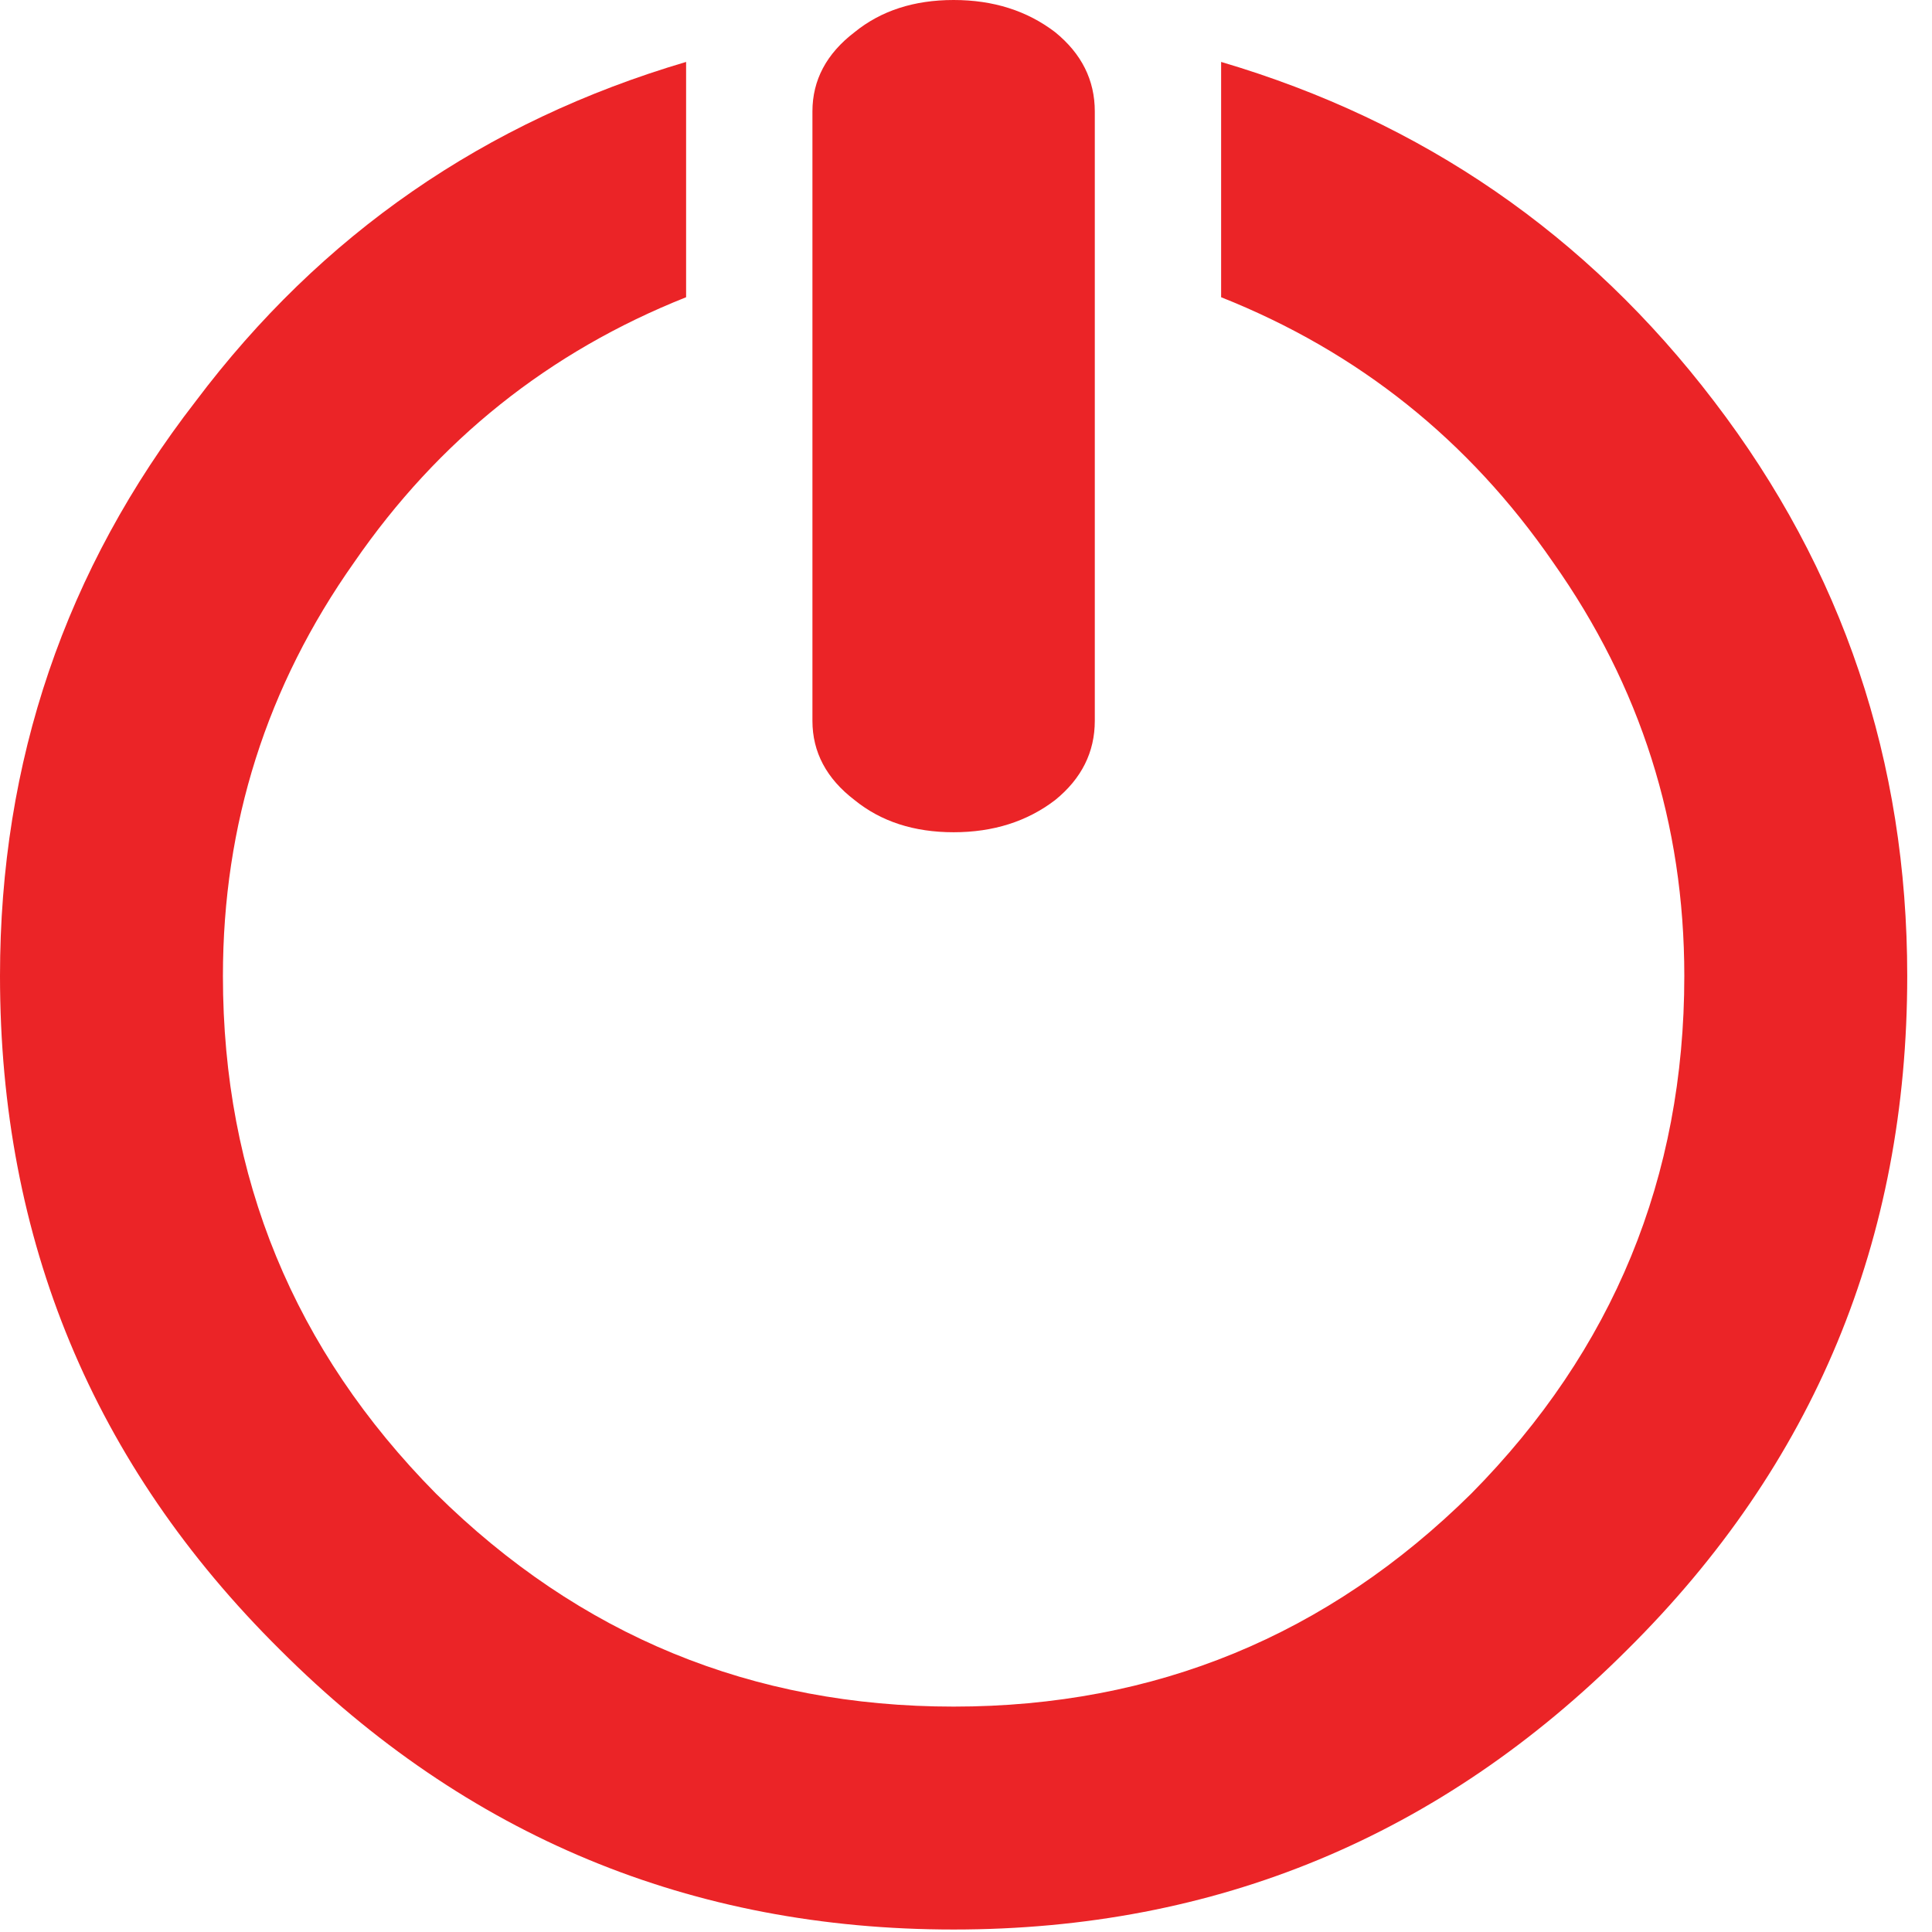 <?xml version="1.0" encoding="utf-8"?>
<svg version="1.1" id="Layer_1"
xmlns="http://www.w3.org/2000/svg"
xmlns:xlink="http://www.w3.org/1999/xlink"
xmlns:author="http://www.sothink.com"
width="39px" height="39px"
xml:space="preserve">
<g id="1107" transform="matrix(1, 0, 0, 1, 0, 0)">
<path style="fill:#EB2427;fill-opacity:1" d="M22.1,14.55Q22.1 15.5 21.3 16.15Q20.45 16.8 19.25 16.8Q18.05 16.8 17.25 16.15Q16.4 15.5 16.4 14.55L16.4 2.25Q16.4 1.3 17.25 0.65Q18.05 0 19.25 0Q20.45 0 21.3 0.65Q22.1 1.3 22.1 2.25L22.1 14.55" />
<path style="fill:#EB2427;fill-opacity:1" d="M34.6,8.1Q38.5 13.2 38.5 19.7Q38.5 27.7 32.85 33.3Q27.2 38.95 19.25 38.95Q11.3 38.95 5.65 33.3Q0 27.7 0 19.7Q0 13.2 3.95 8.1Q7.75 3.05 13.85 1.25L13.85 6Q9.7 7.65 7.15 11.35Q4.5 15.1 4.5 19.7Q4.5 25.8 8.8 30.15Q13.15 34.45 19.25 34.45Q25.35 34.45 29.7 30.15Q34 25.8 34 19.7Q34 15.1 31.35 11.35Q28.8 7.65 24.65 6L24.65 1.25Q30.75 3.05 34.6 8.1" />
</g>
</svg>
